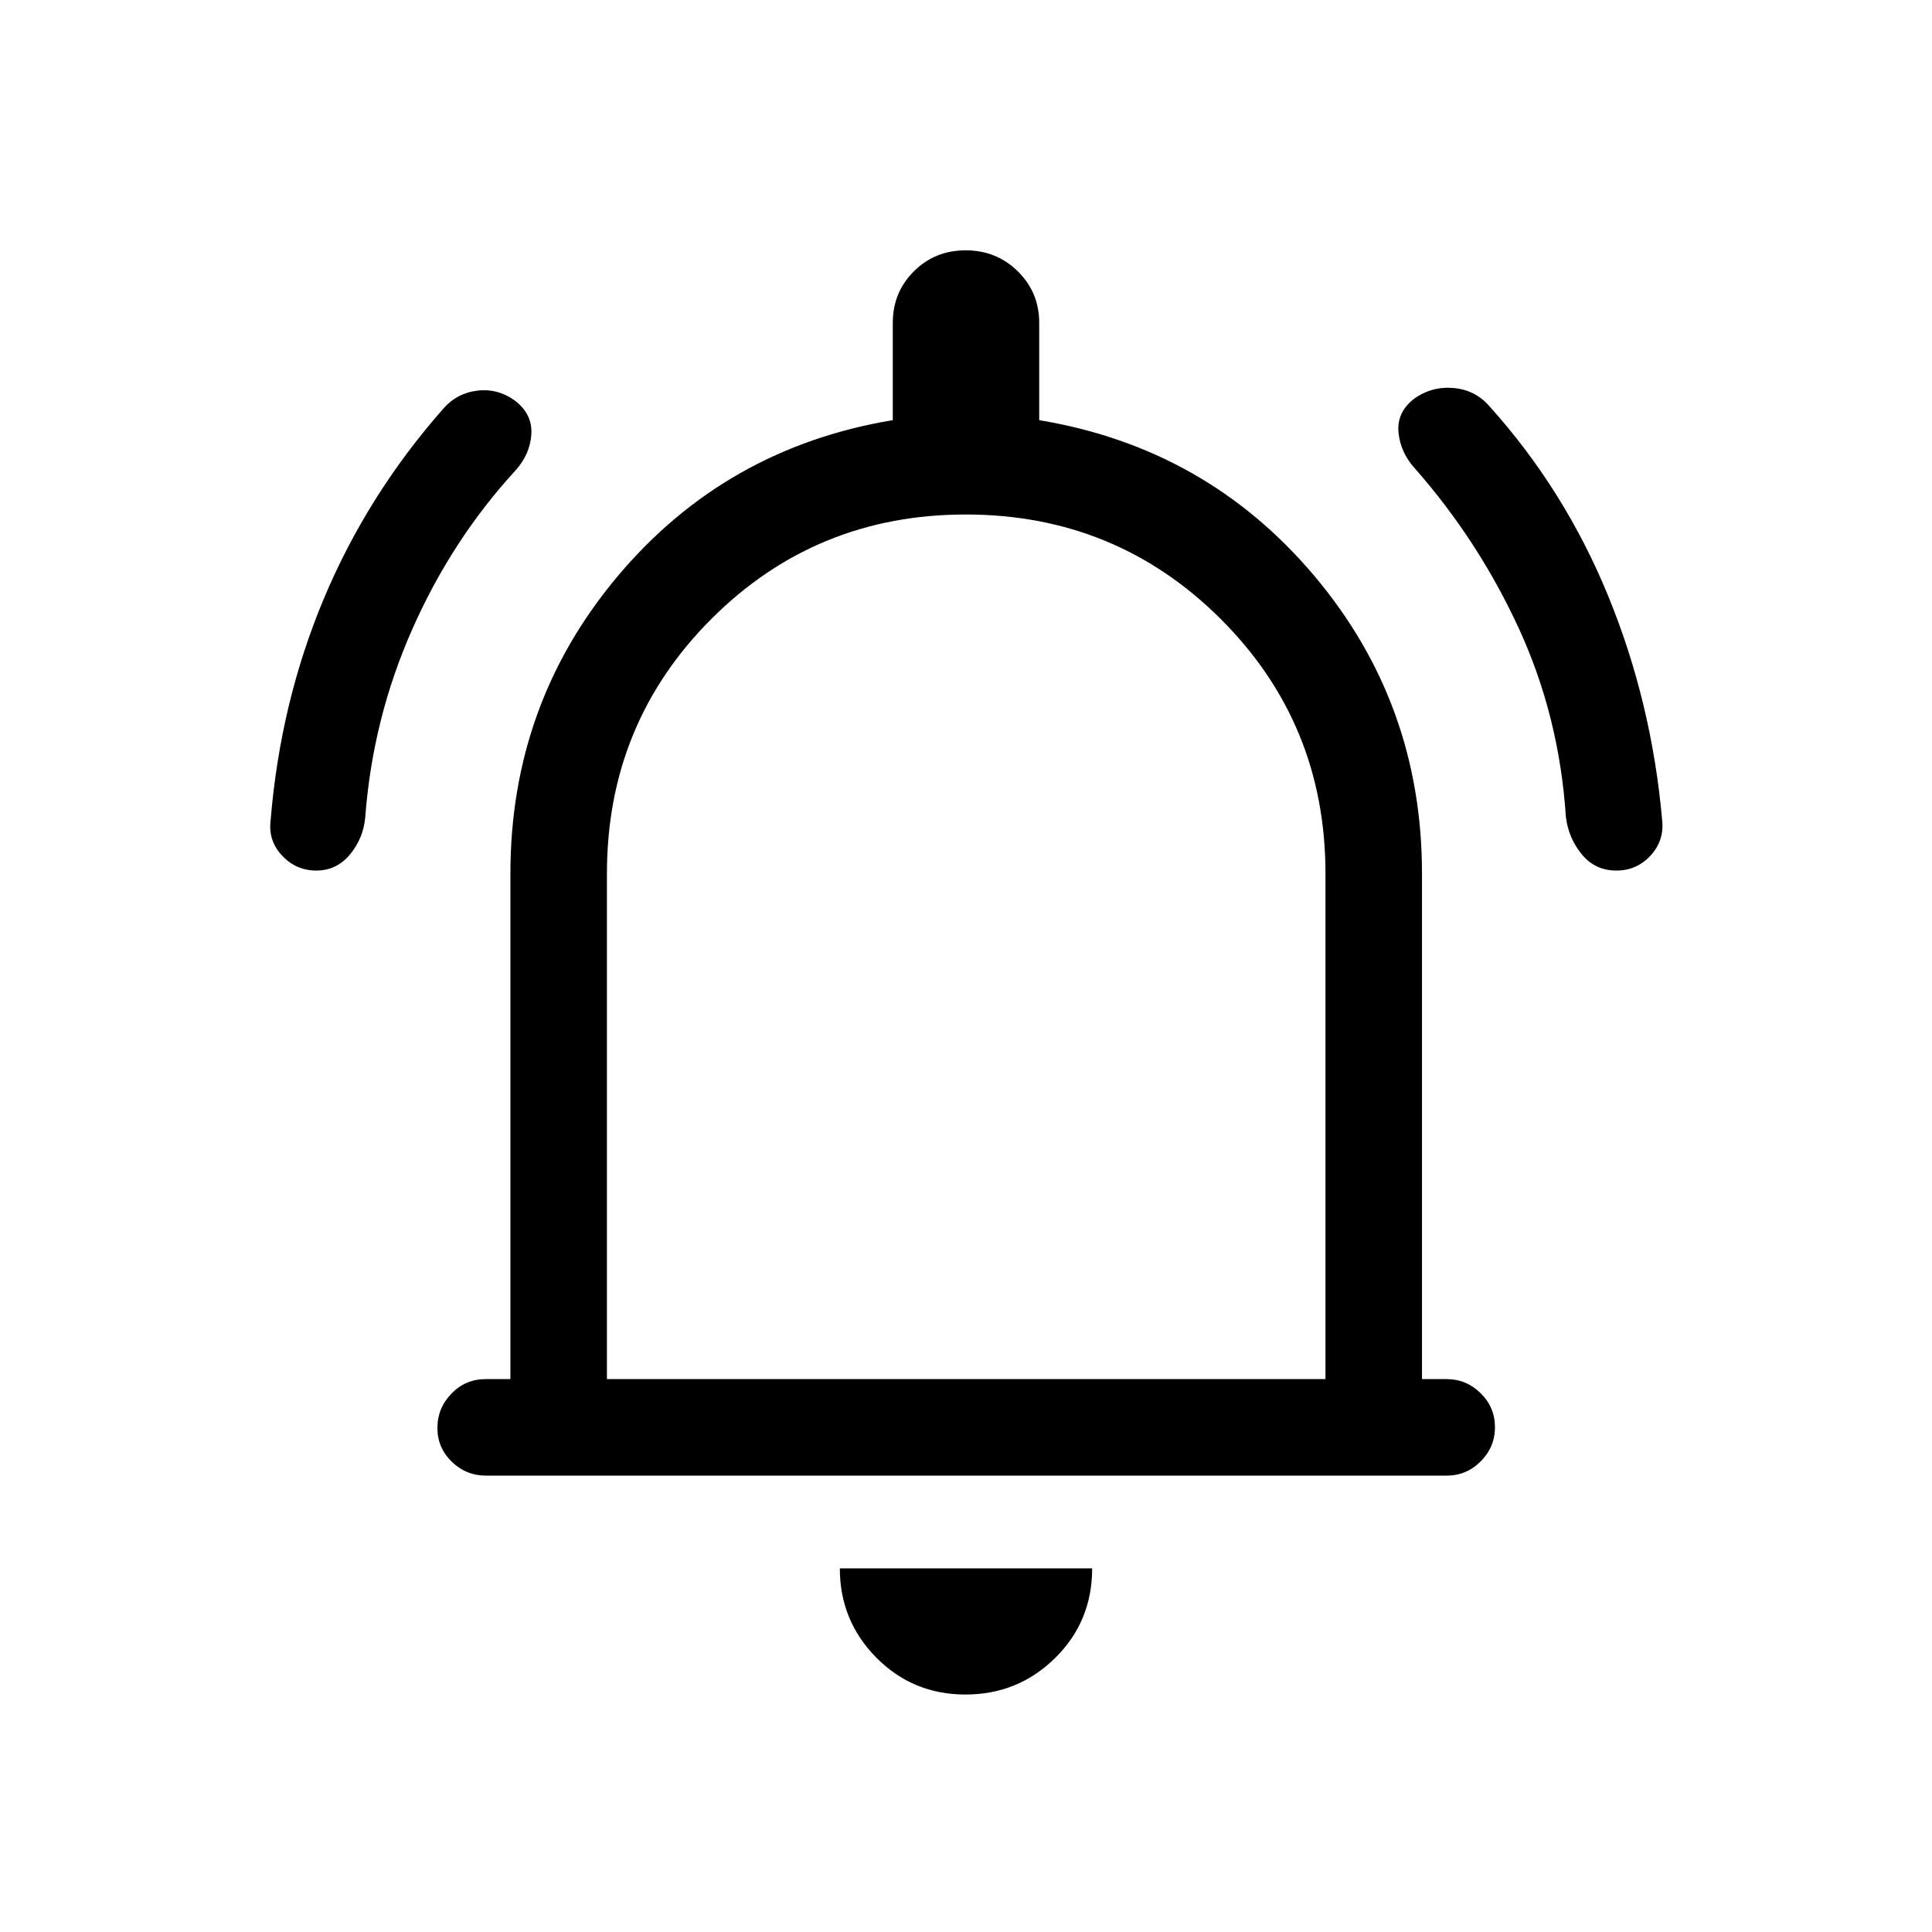<svg xmlns="http://www.w3.org/2000/svg" height="20" viewBox="0 -960 960 960" width="20"><path d="M241.52-226.77q-9.92 0-17.05-6.92-7.12-6.92-7.12-16.77t6.97-17.06q6.98-7.21 16.91-7.21h12.39v-251.19q0-84.5 53.5-148t136.5-77.31v-48.33q0-15.15 10.45-25.6 10.45-10.45 25.77-10.45 15.31 0 25.93 10.45 10.61 10.45 10.61 25.6v48.33q83.08 13.81 136.64 77.31 53.56 63.5 53.56 148v251.19h12.28q9.76 0 16.87 7.01 7.11 7.02 7.11 16.87 0 9.85-7.06 16.97-7.07 7.11-16.99 7.11H241.52ZM480-489.69ZM479.72-118q-26.14 0-44.28-18.33-18.13-18.34-18.13-44.36h125.38q0 26.42-18.41 44.55Q505.86-118 479.72-118ZM301.58-274.73h357.04v-251.19q0-74.59-52.06-126.51t-126.65-51.92q-74.58 0-126.46 51.92-51.87 51.92-51.87 126.51v251.19ZM157.21-527.42q-10.05 0-17.02-7.4-6.96-7.39-5.73-17.49 4.81-58.59 26.42-110.14 21.61-51.55 59.29-94.37 6.83-7.87 17.08-9.08 10.25-1.21 18.83 5.13 8.57 6.73 7.94 16.58-.64 9.84-7.77 17.84-31.65 34.43-51.35 78.91-19.71 44.48-23.38 93.24-.89 10.64-7.57 18.71-6.68 8.07-16.74 8.07Zm645.93 0q-10.53 0-17.15-8.07-6.62-8.07-7.91-18.55-3.27-49.92-23.31-93.54-20.04-43.63-51.65-79.57-7.26-7.97-8.21-17.93-.95-9.96 7.63-16.69 8.71-6.34 19.59-5.44 10.88.9 17.98 9.1 37.43 41.57 59.05 94.39 21.62 52.82 26.77 111.45 1.03 10.04-5.82 17.44-6.85 7.41-16.97 7.41Z"/></svg>